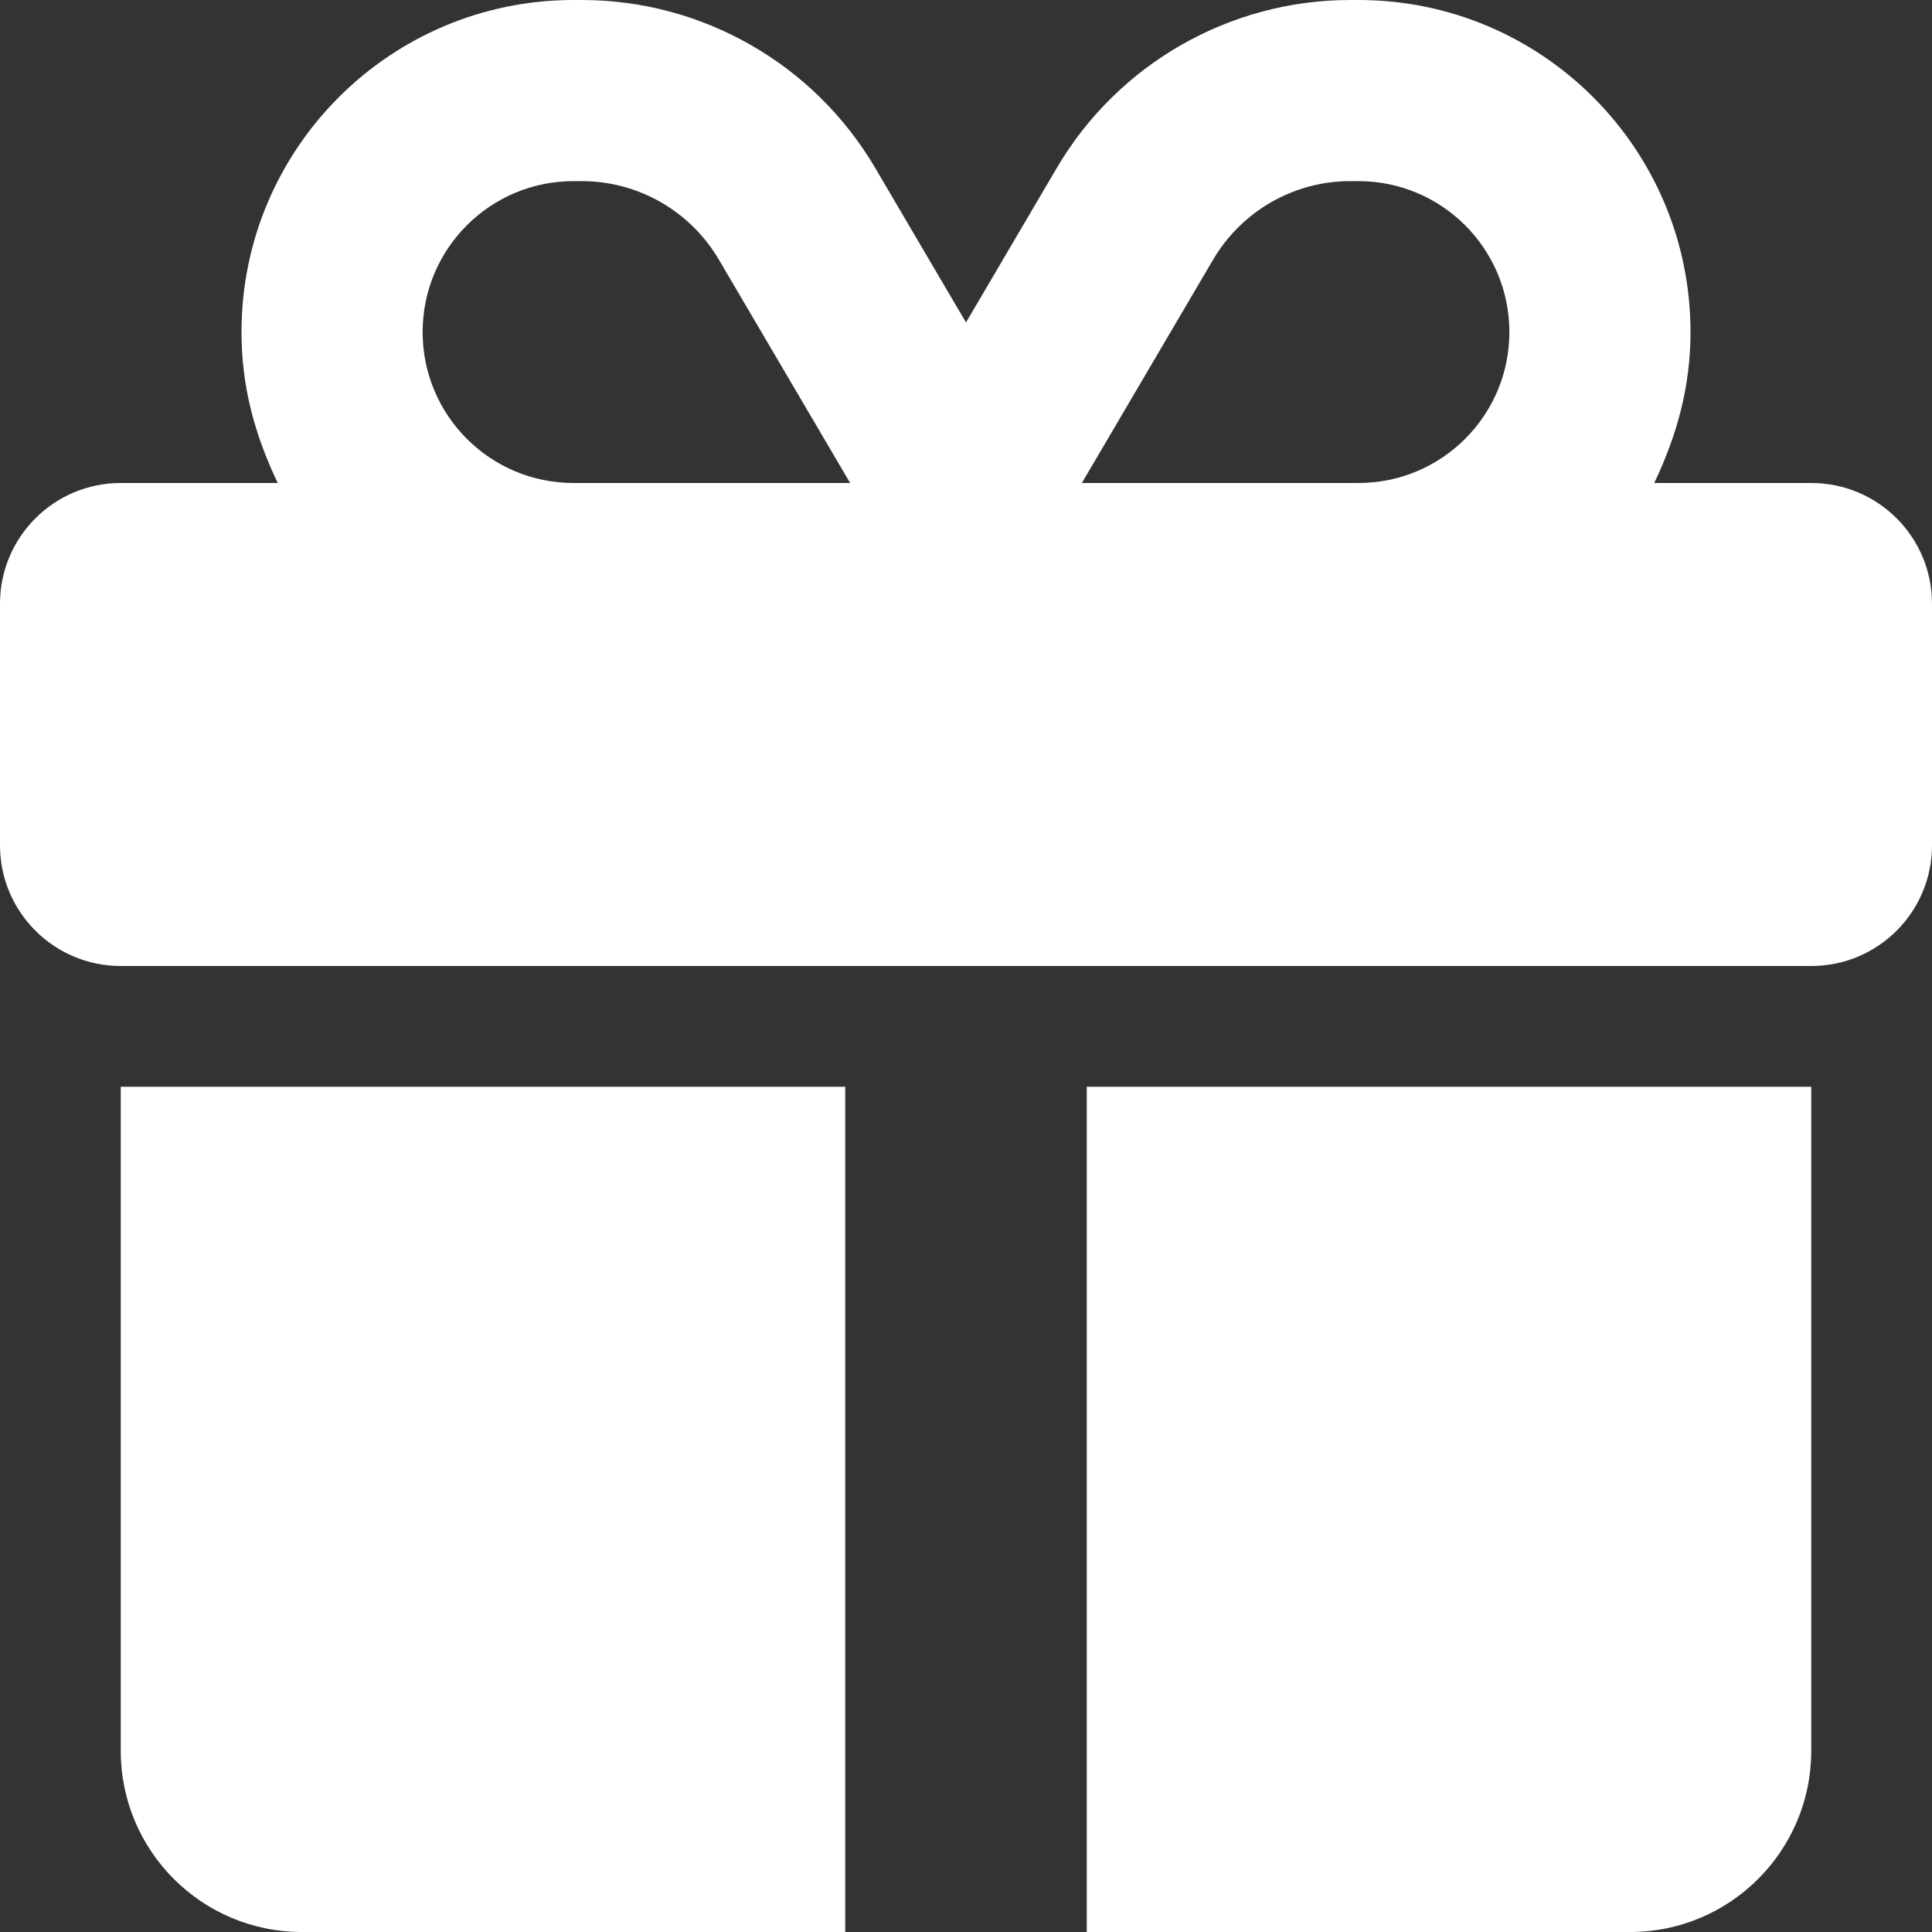 <svg width="32" height="32" viewBox="0 0 32 32" fill="none" xmlns="http://www.w3.org/2000/svg">
<rect x="0" y="0" width="32" height="32" fill="#333333" stroke="none"/>
<path d="M9.5 0H9.637C11.631 0 13.481 1.057 14.494 2.778L16 5.341L17.506 2.778C18.519 1.057 20.369 0 22.363 0H22.5C25.538 0 28 2.462 28 5.5C28 6.4 27.781 7.194 27.4 8H30C31.106 8 32 8.894 32 10V14C32 15.106 31.106 16 30 16H2C0.896 16 0 15.106 0 14V10C0 8.894 0.896 8 2 8H4.6C4.216 7.194 4 6.4 4 5.5C4 2.462 6.463 0 9.5 0ZM11.906 4.299C11.431 3.494 10.569 3 9.637 3H9.5C8.119 3 7 4.119 7 5.5C7 6.881 8.119 8 9.5 8H14.081L11.906 4.299ZM22.5 3H22.363C21.431 3 20.569 3.494 20.094 4.299L17.919 8H22.5C23.881 8 25 6.881 25 5.5C25 4.119 23.881 3 22.5 3ZM2 18H14V32H5C3.343 32 2 30.656 2 29V18ZM18 32V18H30V29C30 30.656 28.656 32 27 32H18Z" fill="white"/>
</svg>
